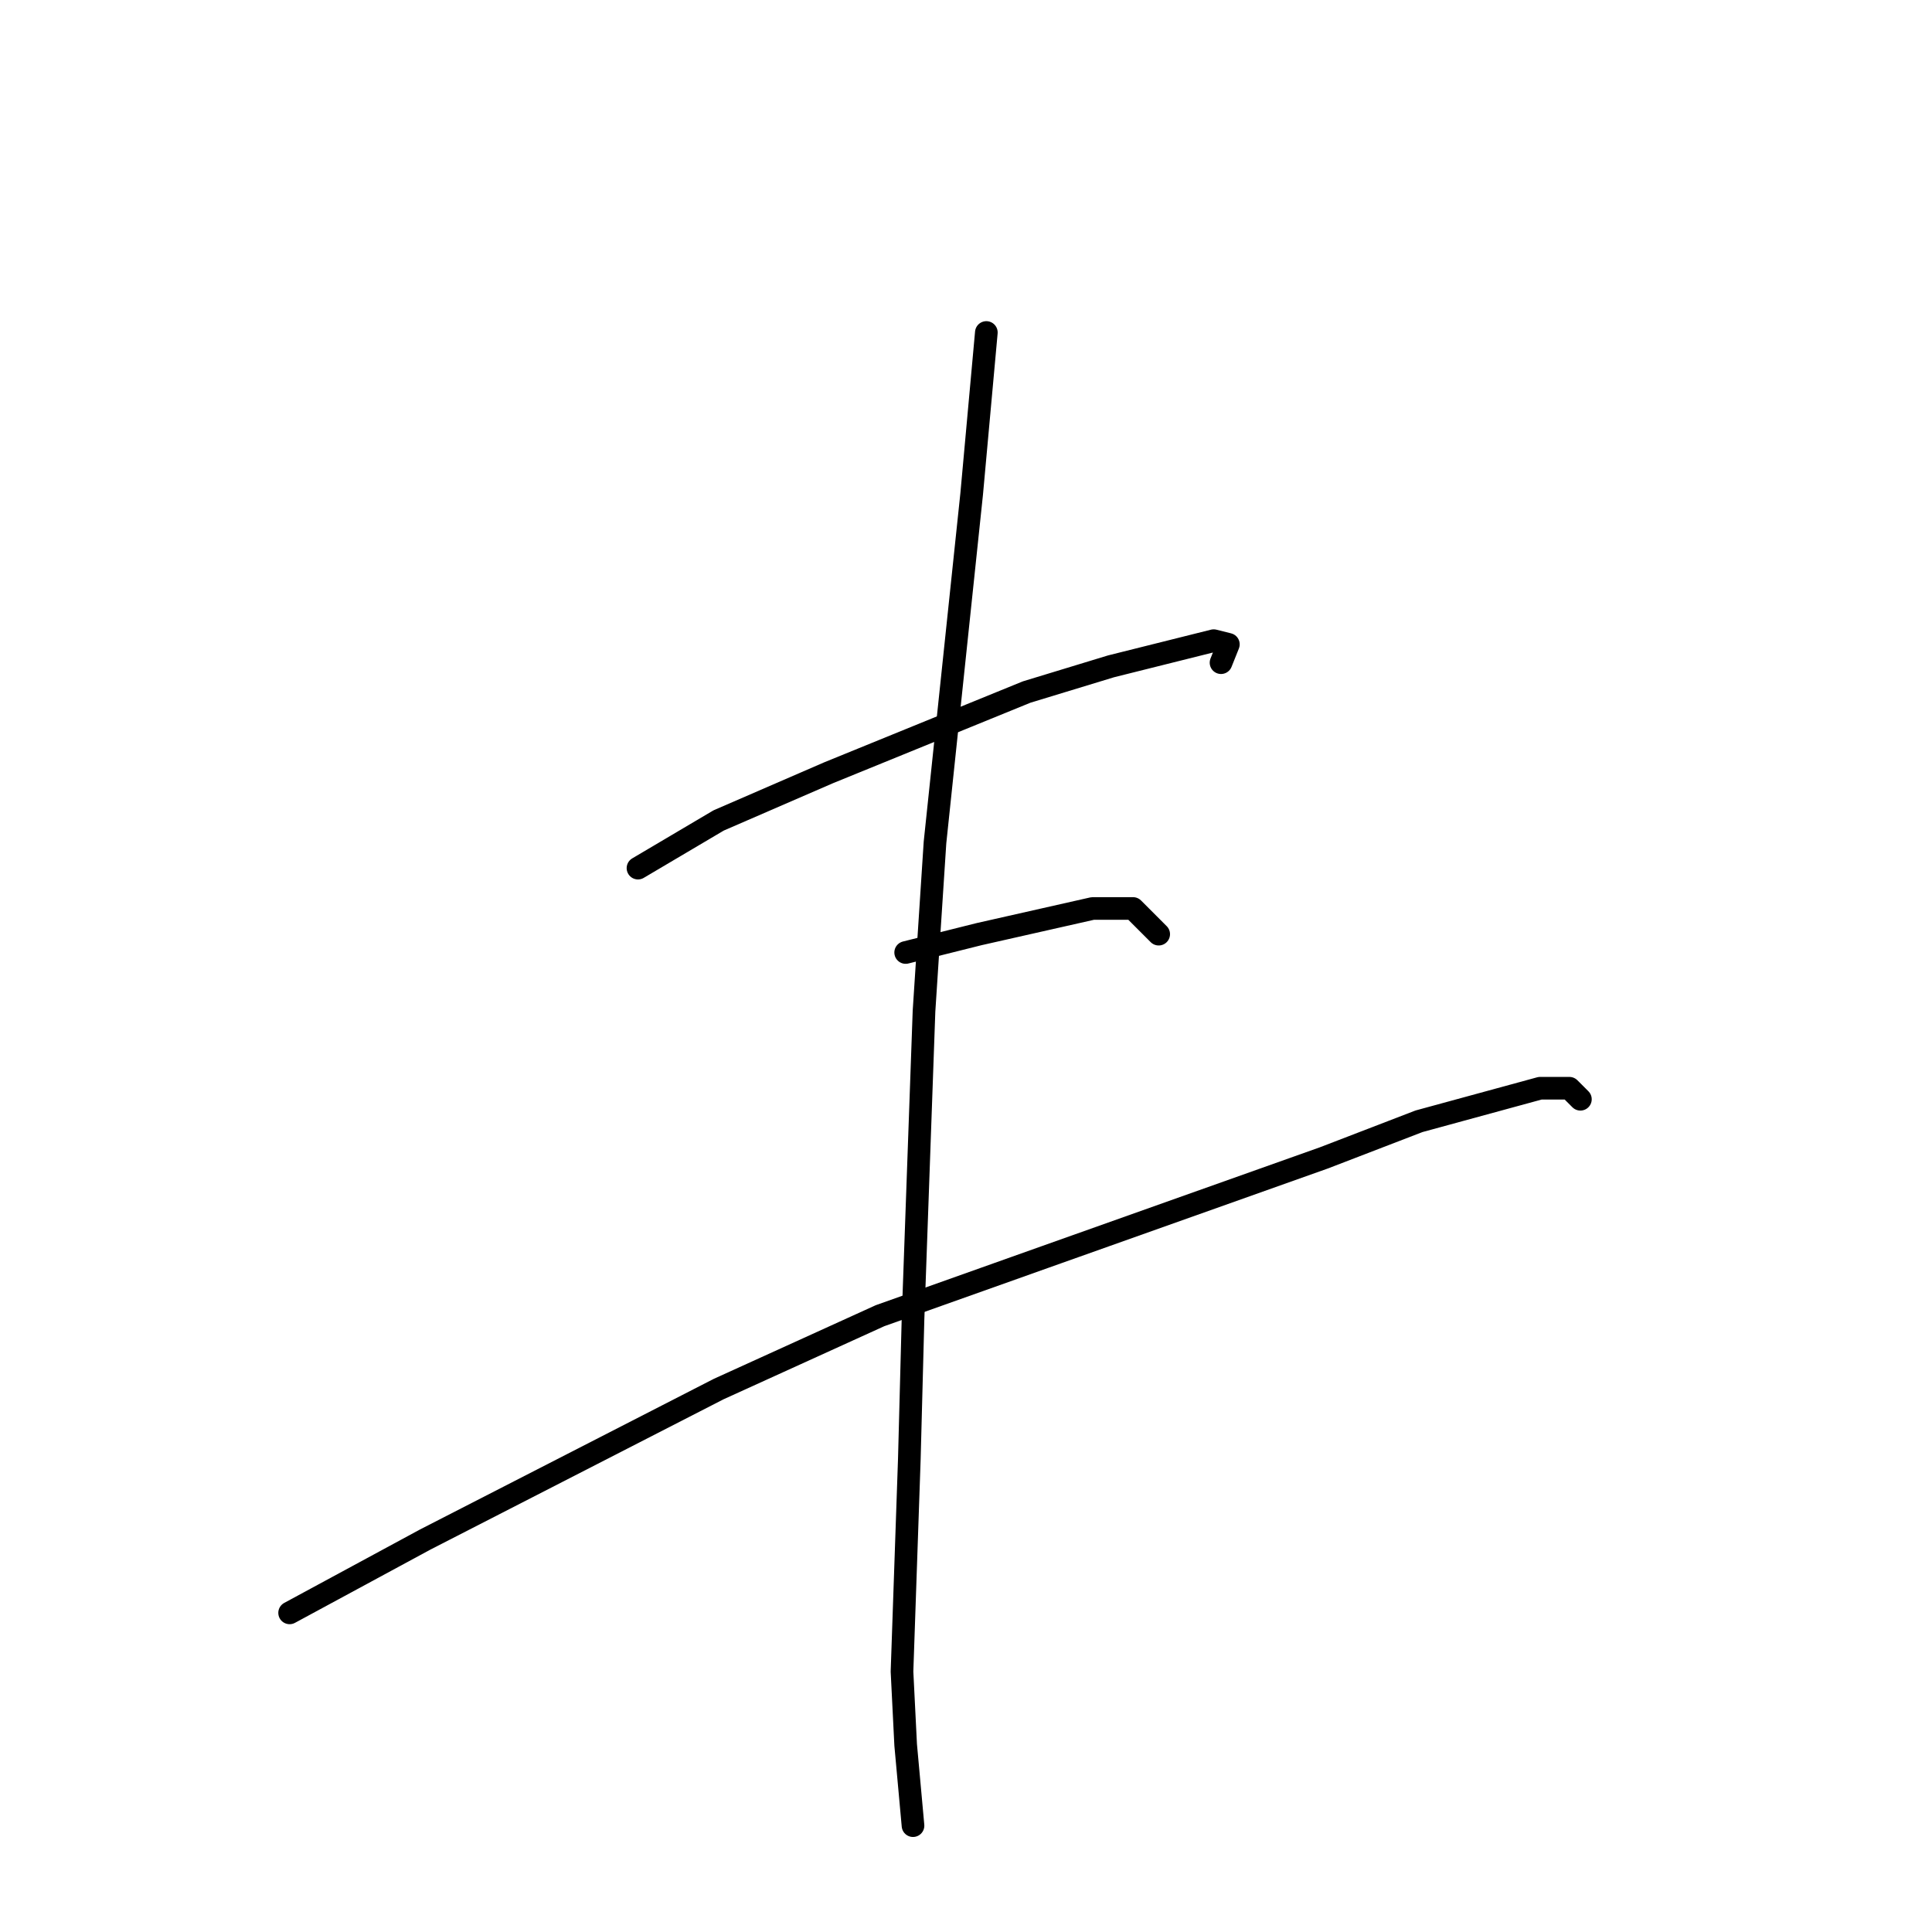 <?xml version="1.0" standalone="no"?>
    <svg width="256" height="256" xmlns="http://www.w3.org/2000/svg" version="1.1">
    <polyline stroke="black" stroke-width="3" stroke-linecap="round" fill="transparent" stroke-linejoin="round" points="84.536 115.031 95.226 108.712 109.802 102.392 136.041 91.697 147.216 88.294 160.821 84.892 162.765 85.378 161.793 87.808 161.793 87.808 " />
        <polyline stroke="black" stroke-width="3" stroke-linecap="round" fill="transparent" stroke-linejoin="round" points="120.006 126.212 129.724 123.781 144.787 120.378 150.132 120.378 153.533 123.781 153.533 123.781 " />
        <polyline stroke="black" stroke-width="3" stroke-linecap="round" fill="transparent" stroke-linejoin="round" points="38.376 213.714 56.354 203.991 95.226 184.06 116.605 174.338 138.47 166.56 175.398 153.435 188.031 148.573 204.066 144.198 207.953 144.198 209.411 145.657 209.411 145.657 " />
        <polyline stroke="black" stroke-width="3" stroke-linecap="round" fill="transparent" stroke-linejoin="round" points="130.696 44.057 128.752 65.447 123.893 111.628 122.436 133.99 120.978 174.824 120.492 193.297 119.52 221.492 120.006 231.214 120.978 241.909 120.978 241.909 " />
        </svg>